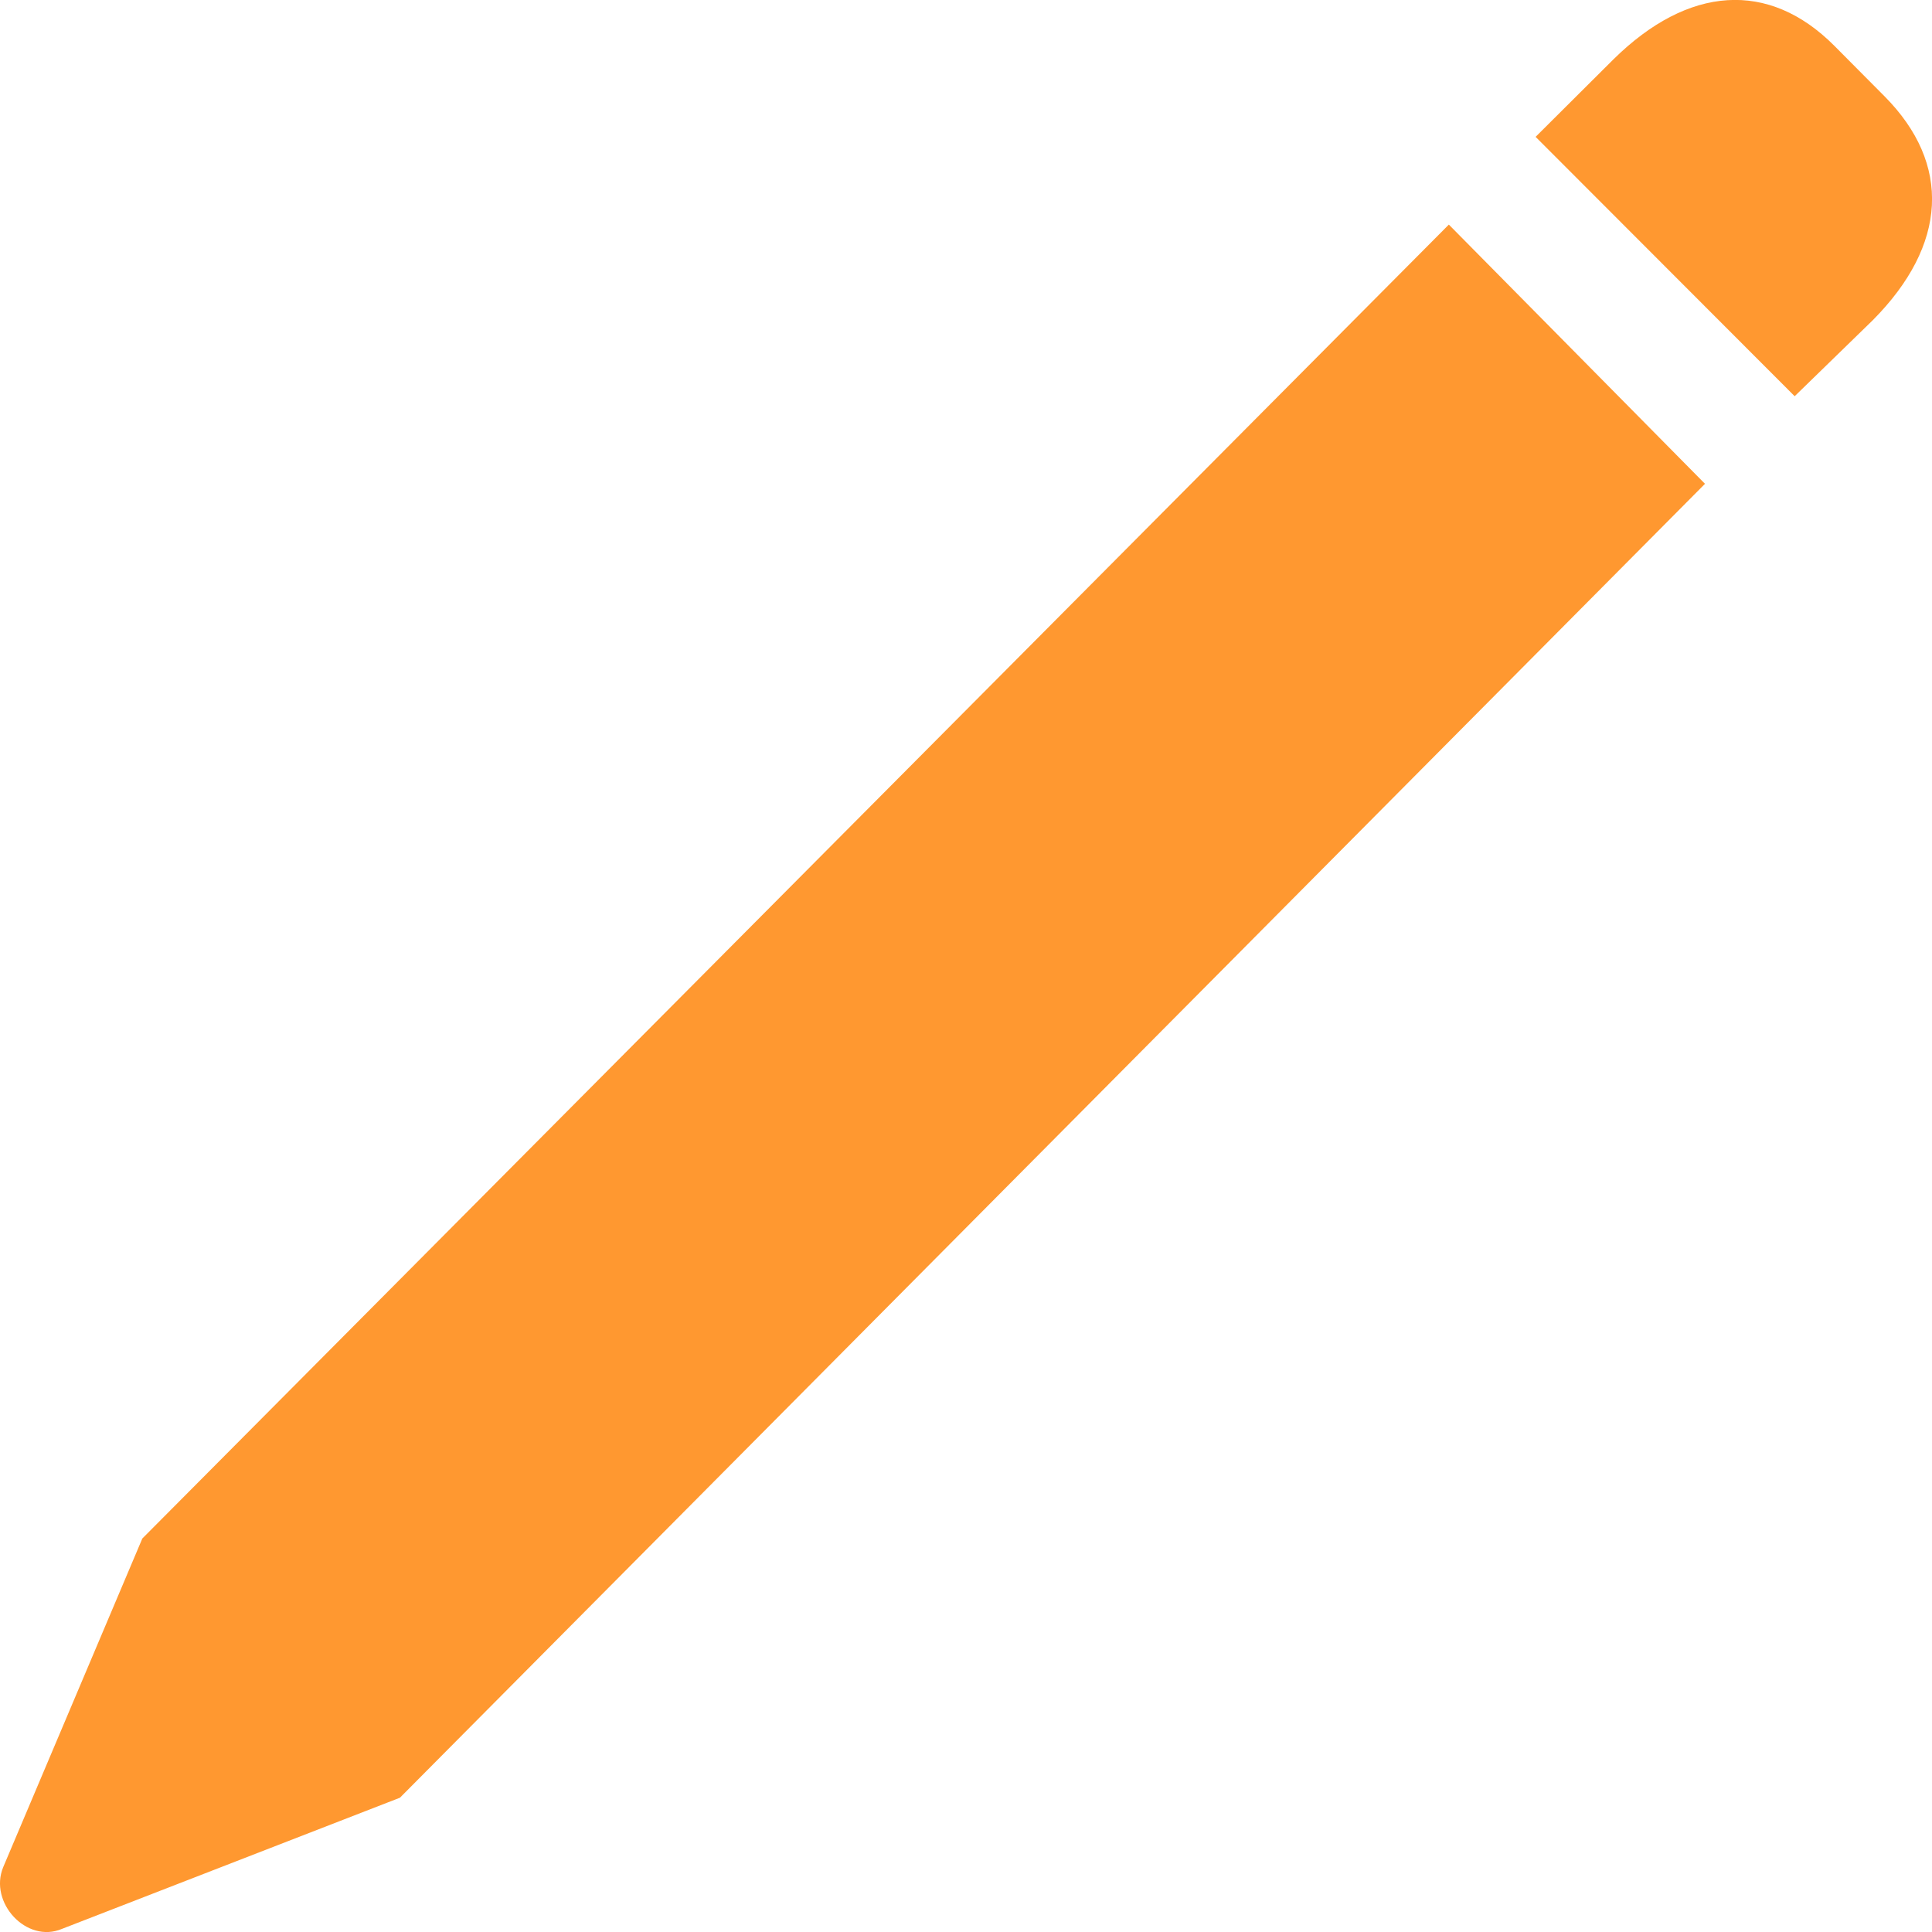 <svg width="12" height="12" viewBox="0 0 12 12" fill="none" xmlns="http://www.w3.org/2000/svg">
<path d="M2.484 11.166l8.106-8.161L8.999 1.395.884 9.556.02 11.597c-.091.22.145.476.364.384l2.1-.815Zm8.663-8.705.485-.472c.464-.467.491-.97.073-1.391L11.395.286c-.409-.412-.909-.375-1.373.082L9.538.85 11.147 2.461Z" fill="#FF9830"/>
</svg>
